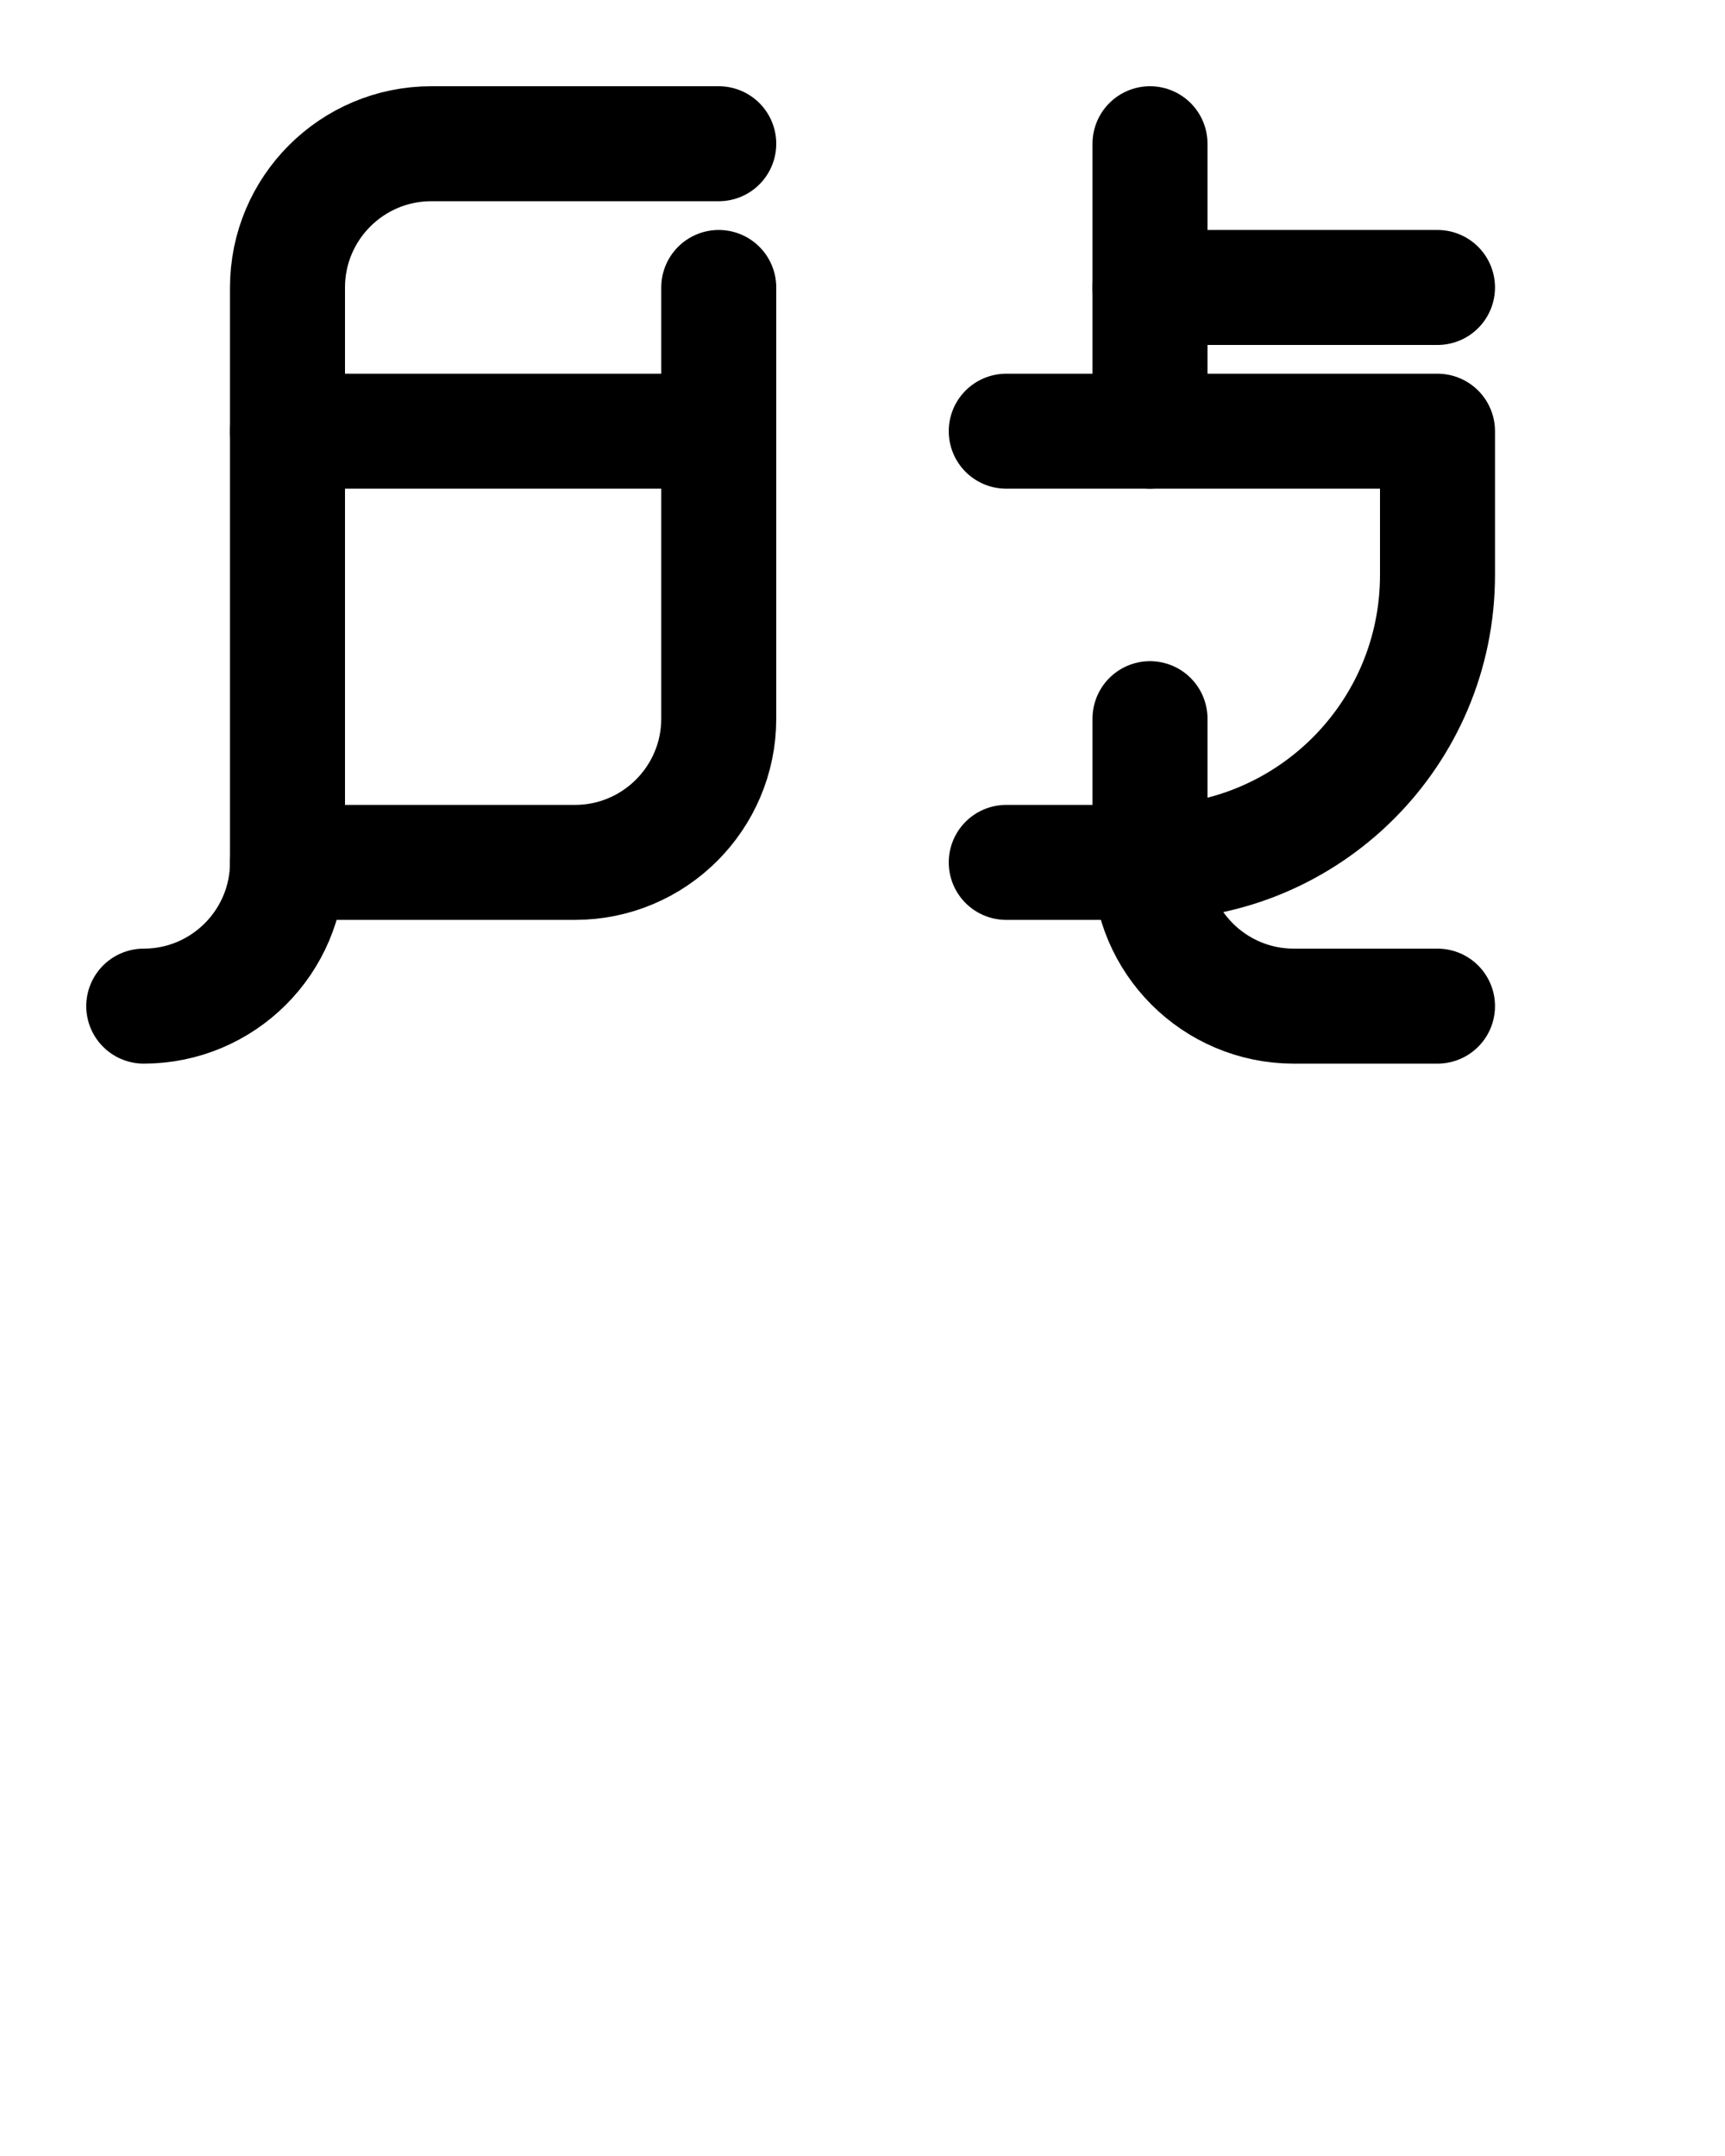 <?xml version="1.0" encoding="utf-8"?>
<!-- Generator: Adobe Illustrator 26.0.0, SVG Export Plug-In . SVG Version: 6.00 Build 0)  -->
<svg version="1.1" id="图层_1" xmlns="http://www.w3.org/2000/svg" xmlns:xlink="http://www.w3.org/1999/xlink" x="0px" y="0px"
	 viewBox="0 0 720 900" style="enable-background:new 0 0 720 900;" xml:space="preserve">
<style type="text/css">
	.st0{fill:none;stroke:#000000;stroke-width:48;stroke-linecap:round;stroke-linejoin:round;stroke-miterlimit:10;}
</style>
<path class="st0" d="M300,120v180l0,0c0,33.1-26.9,60-60,60H120"/>
<path class="st0" d="M300,180H120"/>
<path class="st0" d="M60,420c33.1,0,60-26.9,60-60V120c0-33.1,26.9-60,60-60h120"/>
<path class="st0" d="M420,180h180v60c0,66.3-53.7,120-120,120h-60"/>
<line class="st0" x1="480" y1="180" x2="480" y2="60"/>
<line class="st0" x1="480" y1="120" x2="600" y2="120"/>
<path class="st0" d="M480,300v60c0,33.1,26.9,60,60,60h60"/>
</svg>
